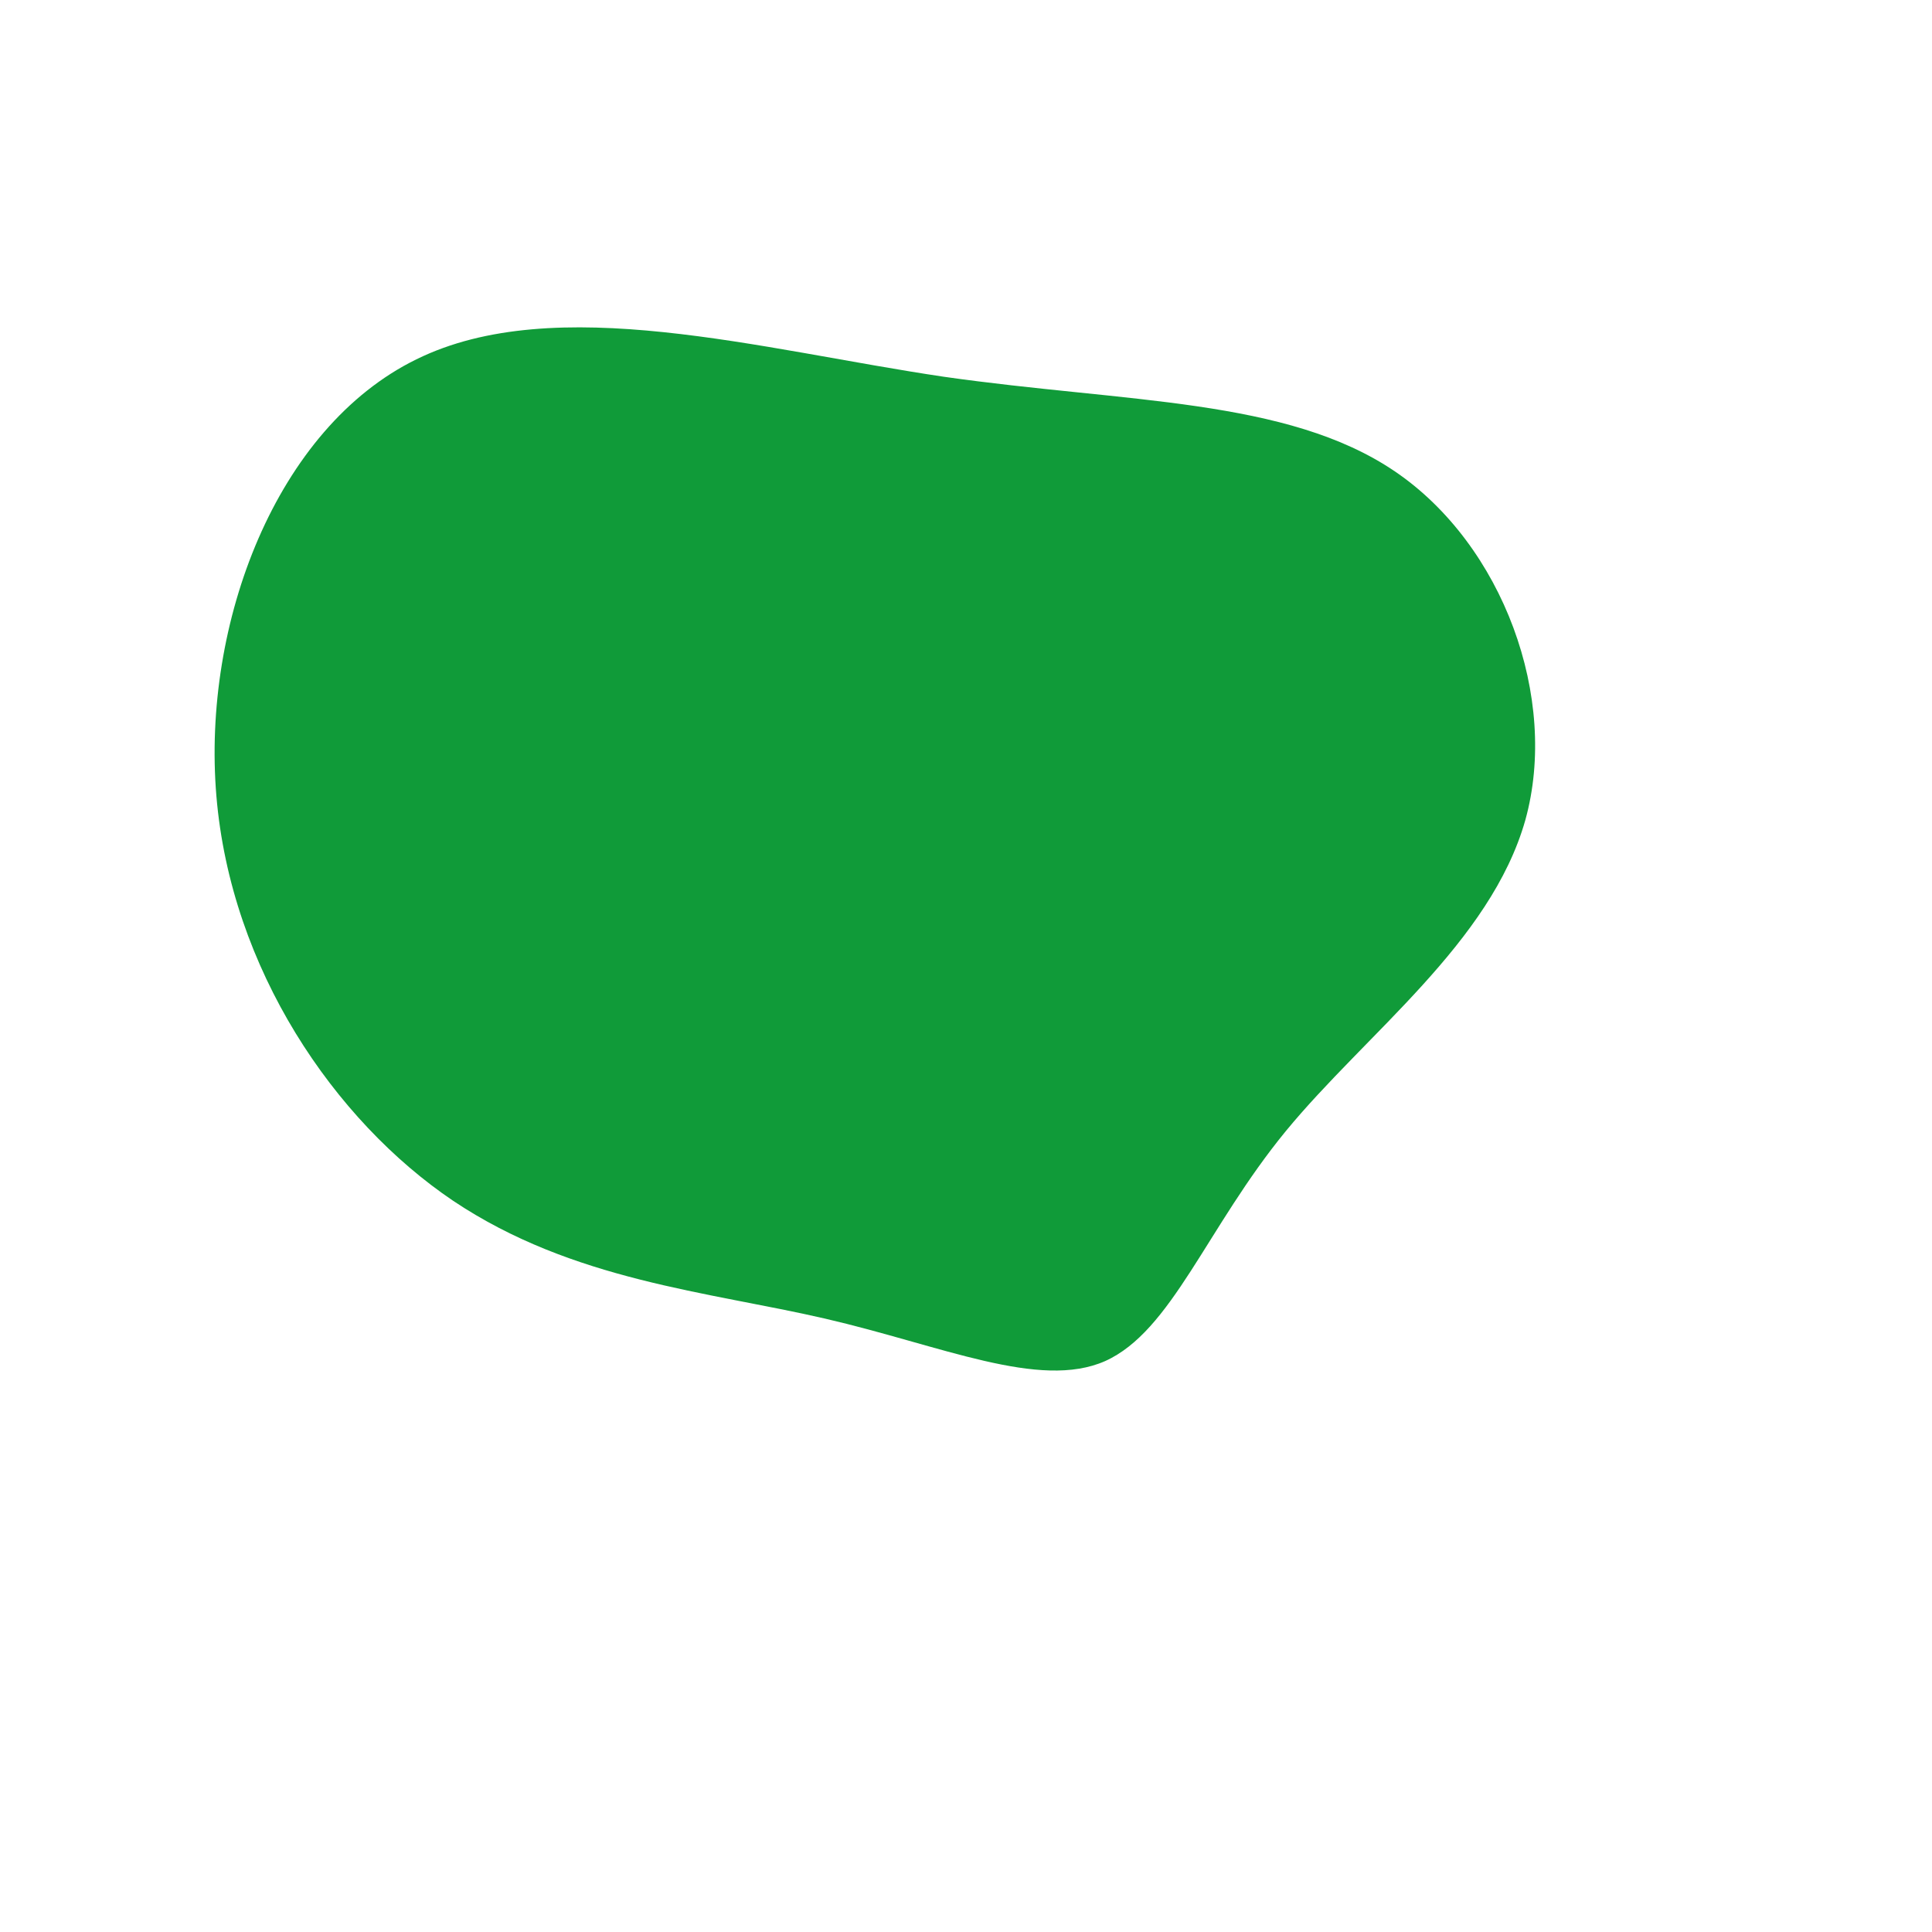 <svg viewBox="0 0 200 200" xmlns="http://www.w3.org/2000/svg">
  <path fill="#109b396a" d="M44.4,-51.2C55.6,-43.6,61.4,-27.7,57.9,-15.1C54.3,-2.4,41.4,7,33.1,17.1C24.9,27.1,21.3,37.8,14.4,40.9C7.6,43.9,-2.5,39.3,-14.6,36.5C-26.7,33.7,-40.7,32.6,-53.1,24.3C-65.4,16,-76.1,0.3,-77.6,-17.6C-79.1,-35.5,-71.4,-55.7,-56.9,-62.8C-42.5,-69.9,-21.2,-63.8,-2.3,-61C16.6,-58.3,33.2,-58.8,44.4,-51.2Z" transform="translate(100 100)" />
</svg>
